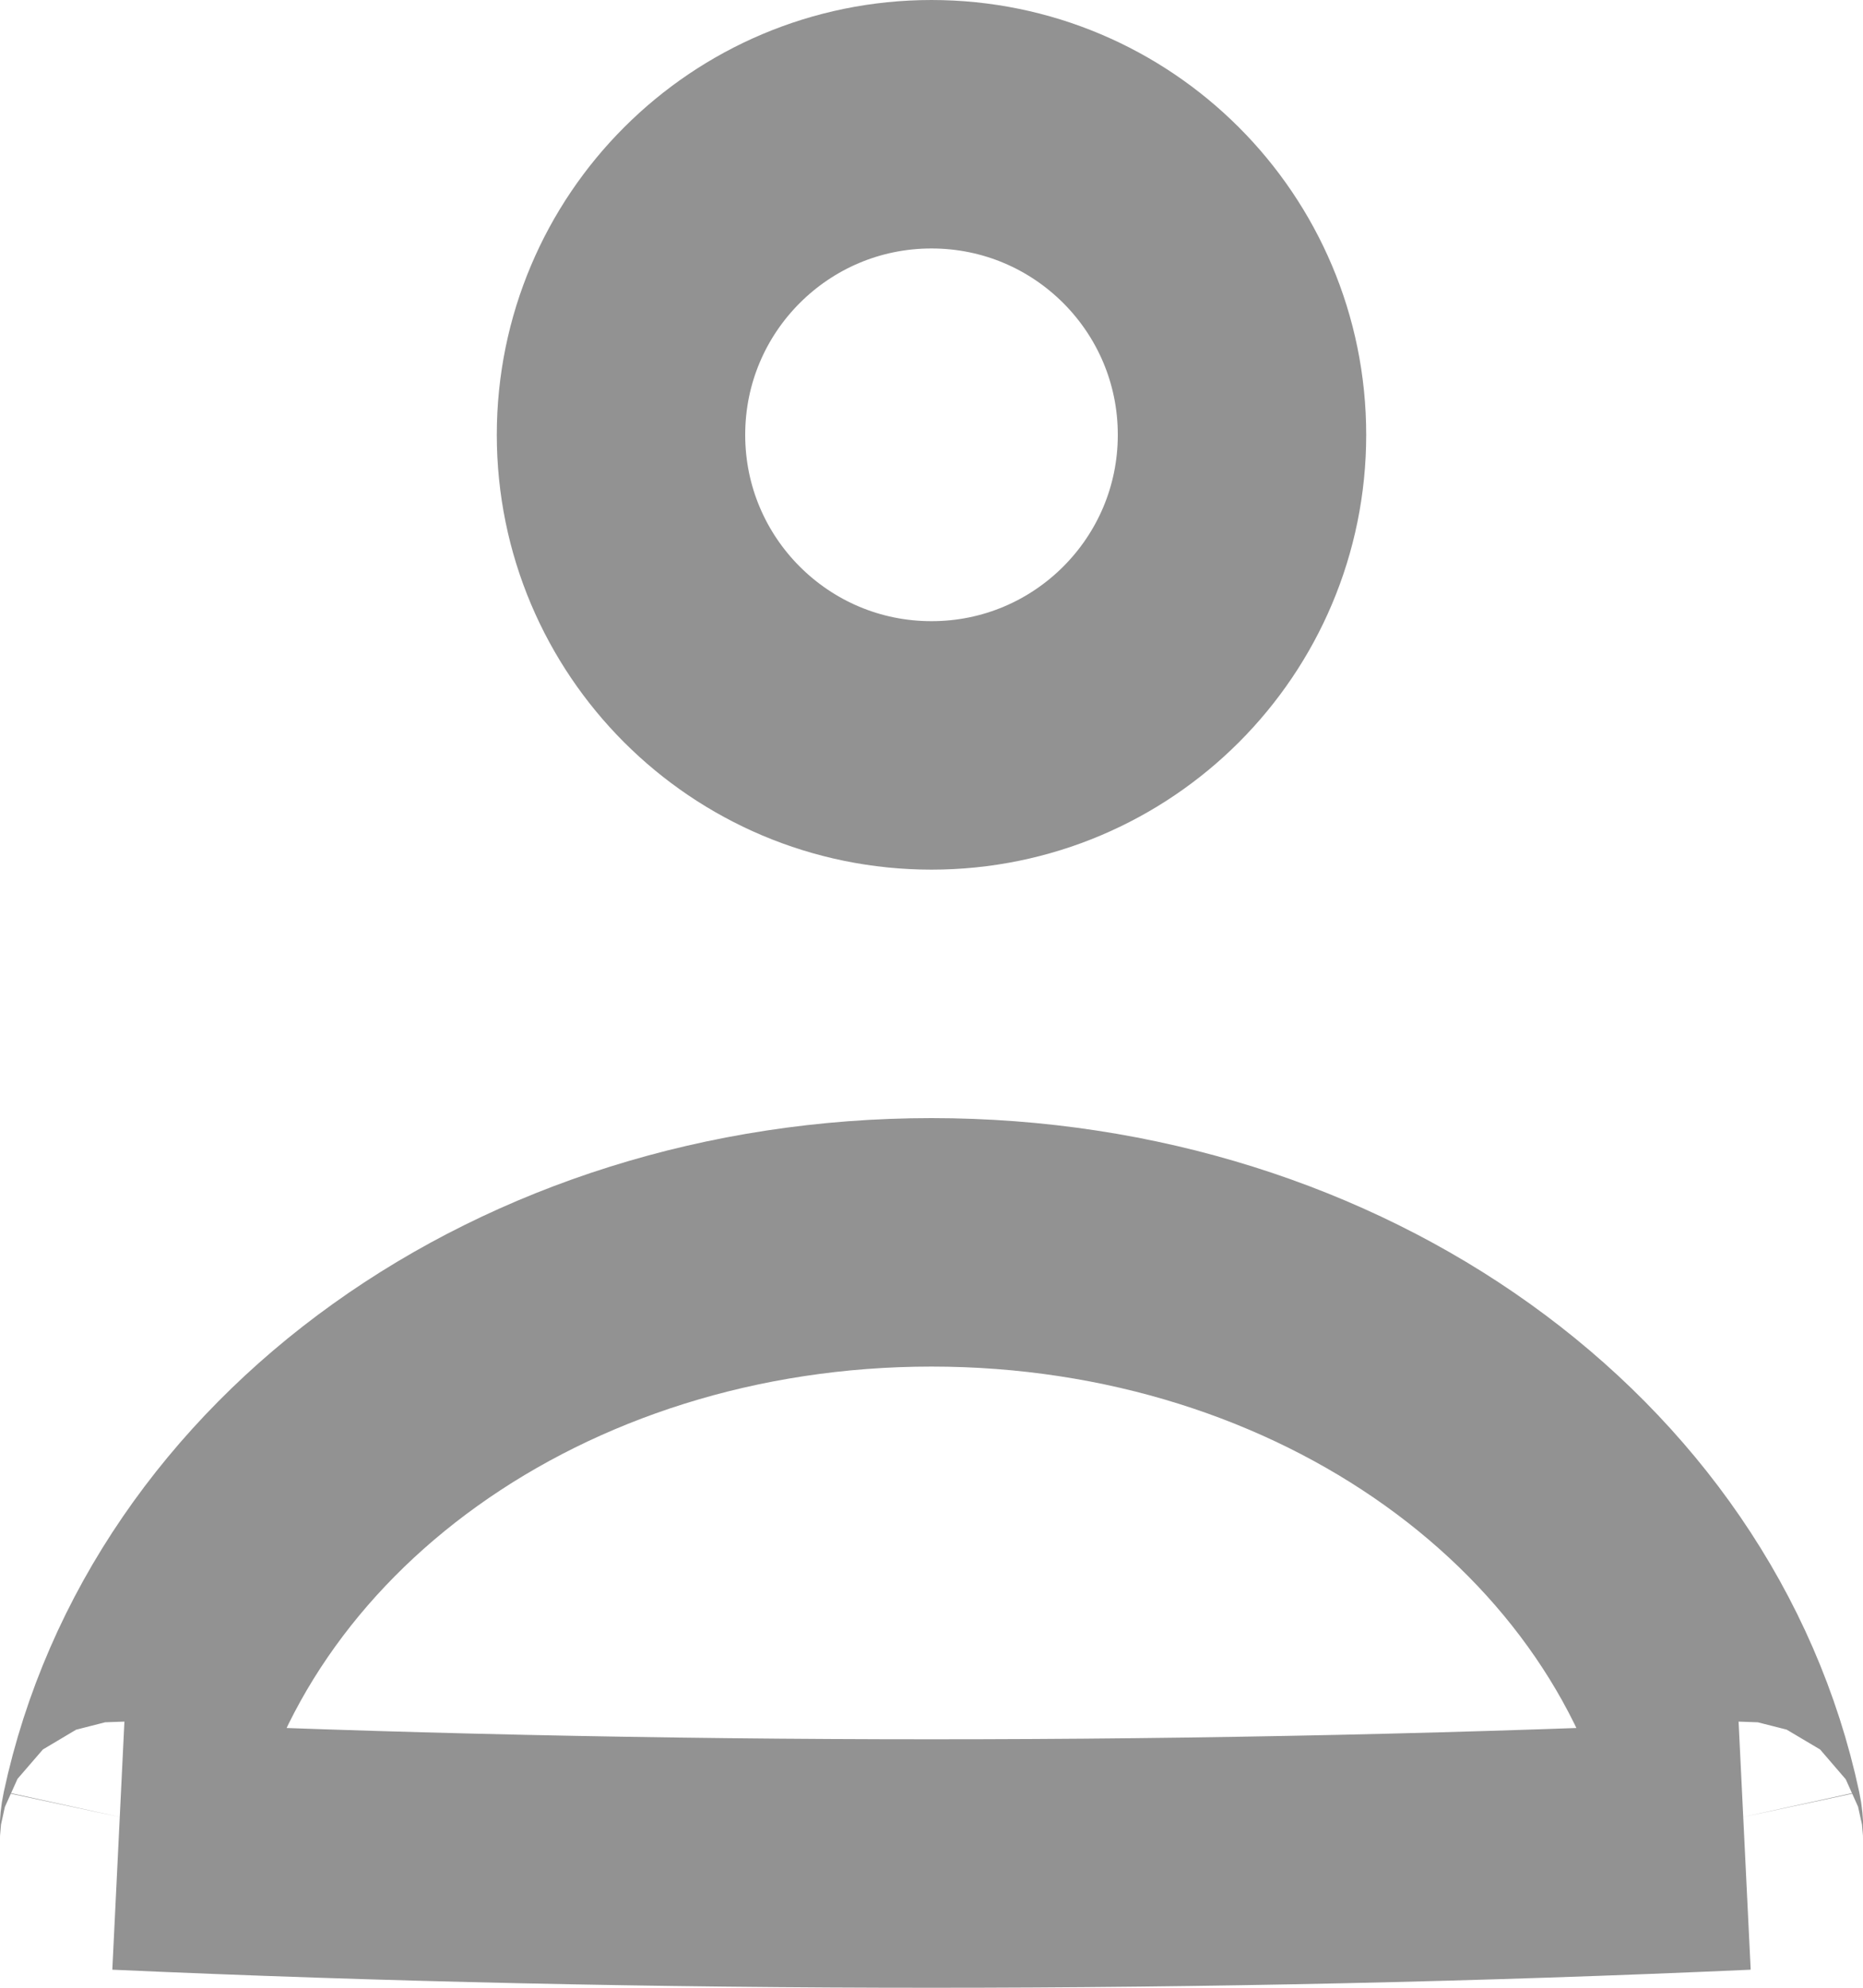 <?xml version="1.0" encoding="UTF-8"?>
<svg width="15px" height="16px" viewBox="0 0 15 16" version="1.1" xmlns="http://www.w3.org/2000/svg" xmlns:xlink="http://www.w3.org/1999/xlink">
    <!-- Generator: Sketch 46.2 (44496) - http://www.bohemiancoding.com/sketch -->
    <title>profile-icon</title>
    <desc>Created with Sketch.</desc>
    <defs></defs>
    <g id="Desktop" stroke="none" stroke-width="1" fill="none" fill-rule="evenodd">
        <g id="Edit-commitment" transform="translate(-505, -265)" stroke="#929292" stroke-width="2">
            <path d="M512.5,275 C509.282,275 506.584,276.943 506.008,279.635 C505.978,279.772 506.033,279.86 505.957,279.856 C510.24,280.048 514.76,280.048 519.043,279.856 C518.967,279.86 519.022,279.772 518.992,279.635 C518.416,276.943 515.718,275 512.5,275 Z M515,268.5 C515,267.119 513.881,266 512.5,266 C511.119,266 510,267.119 510,268.5 C510,269.881 511.119,271 512.5,271 C513.881,271 515,269.881 515,268.5 Z" id="profile-icon"></path>
        </g>
    </g>
</svg>